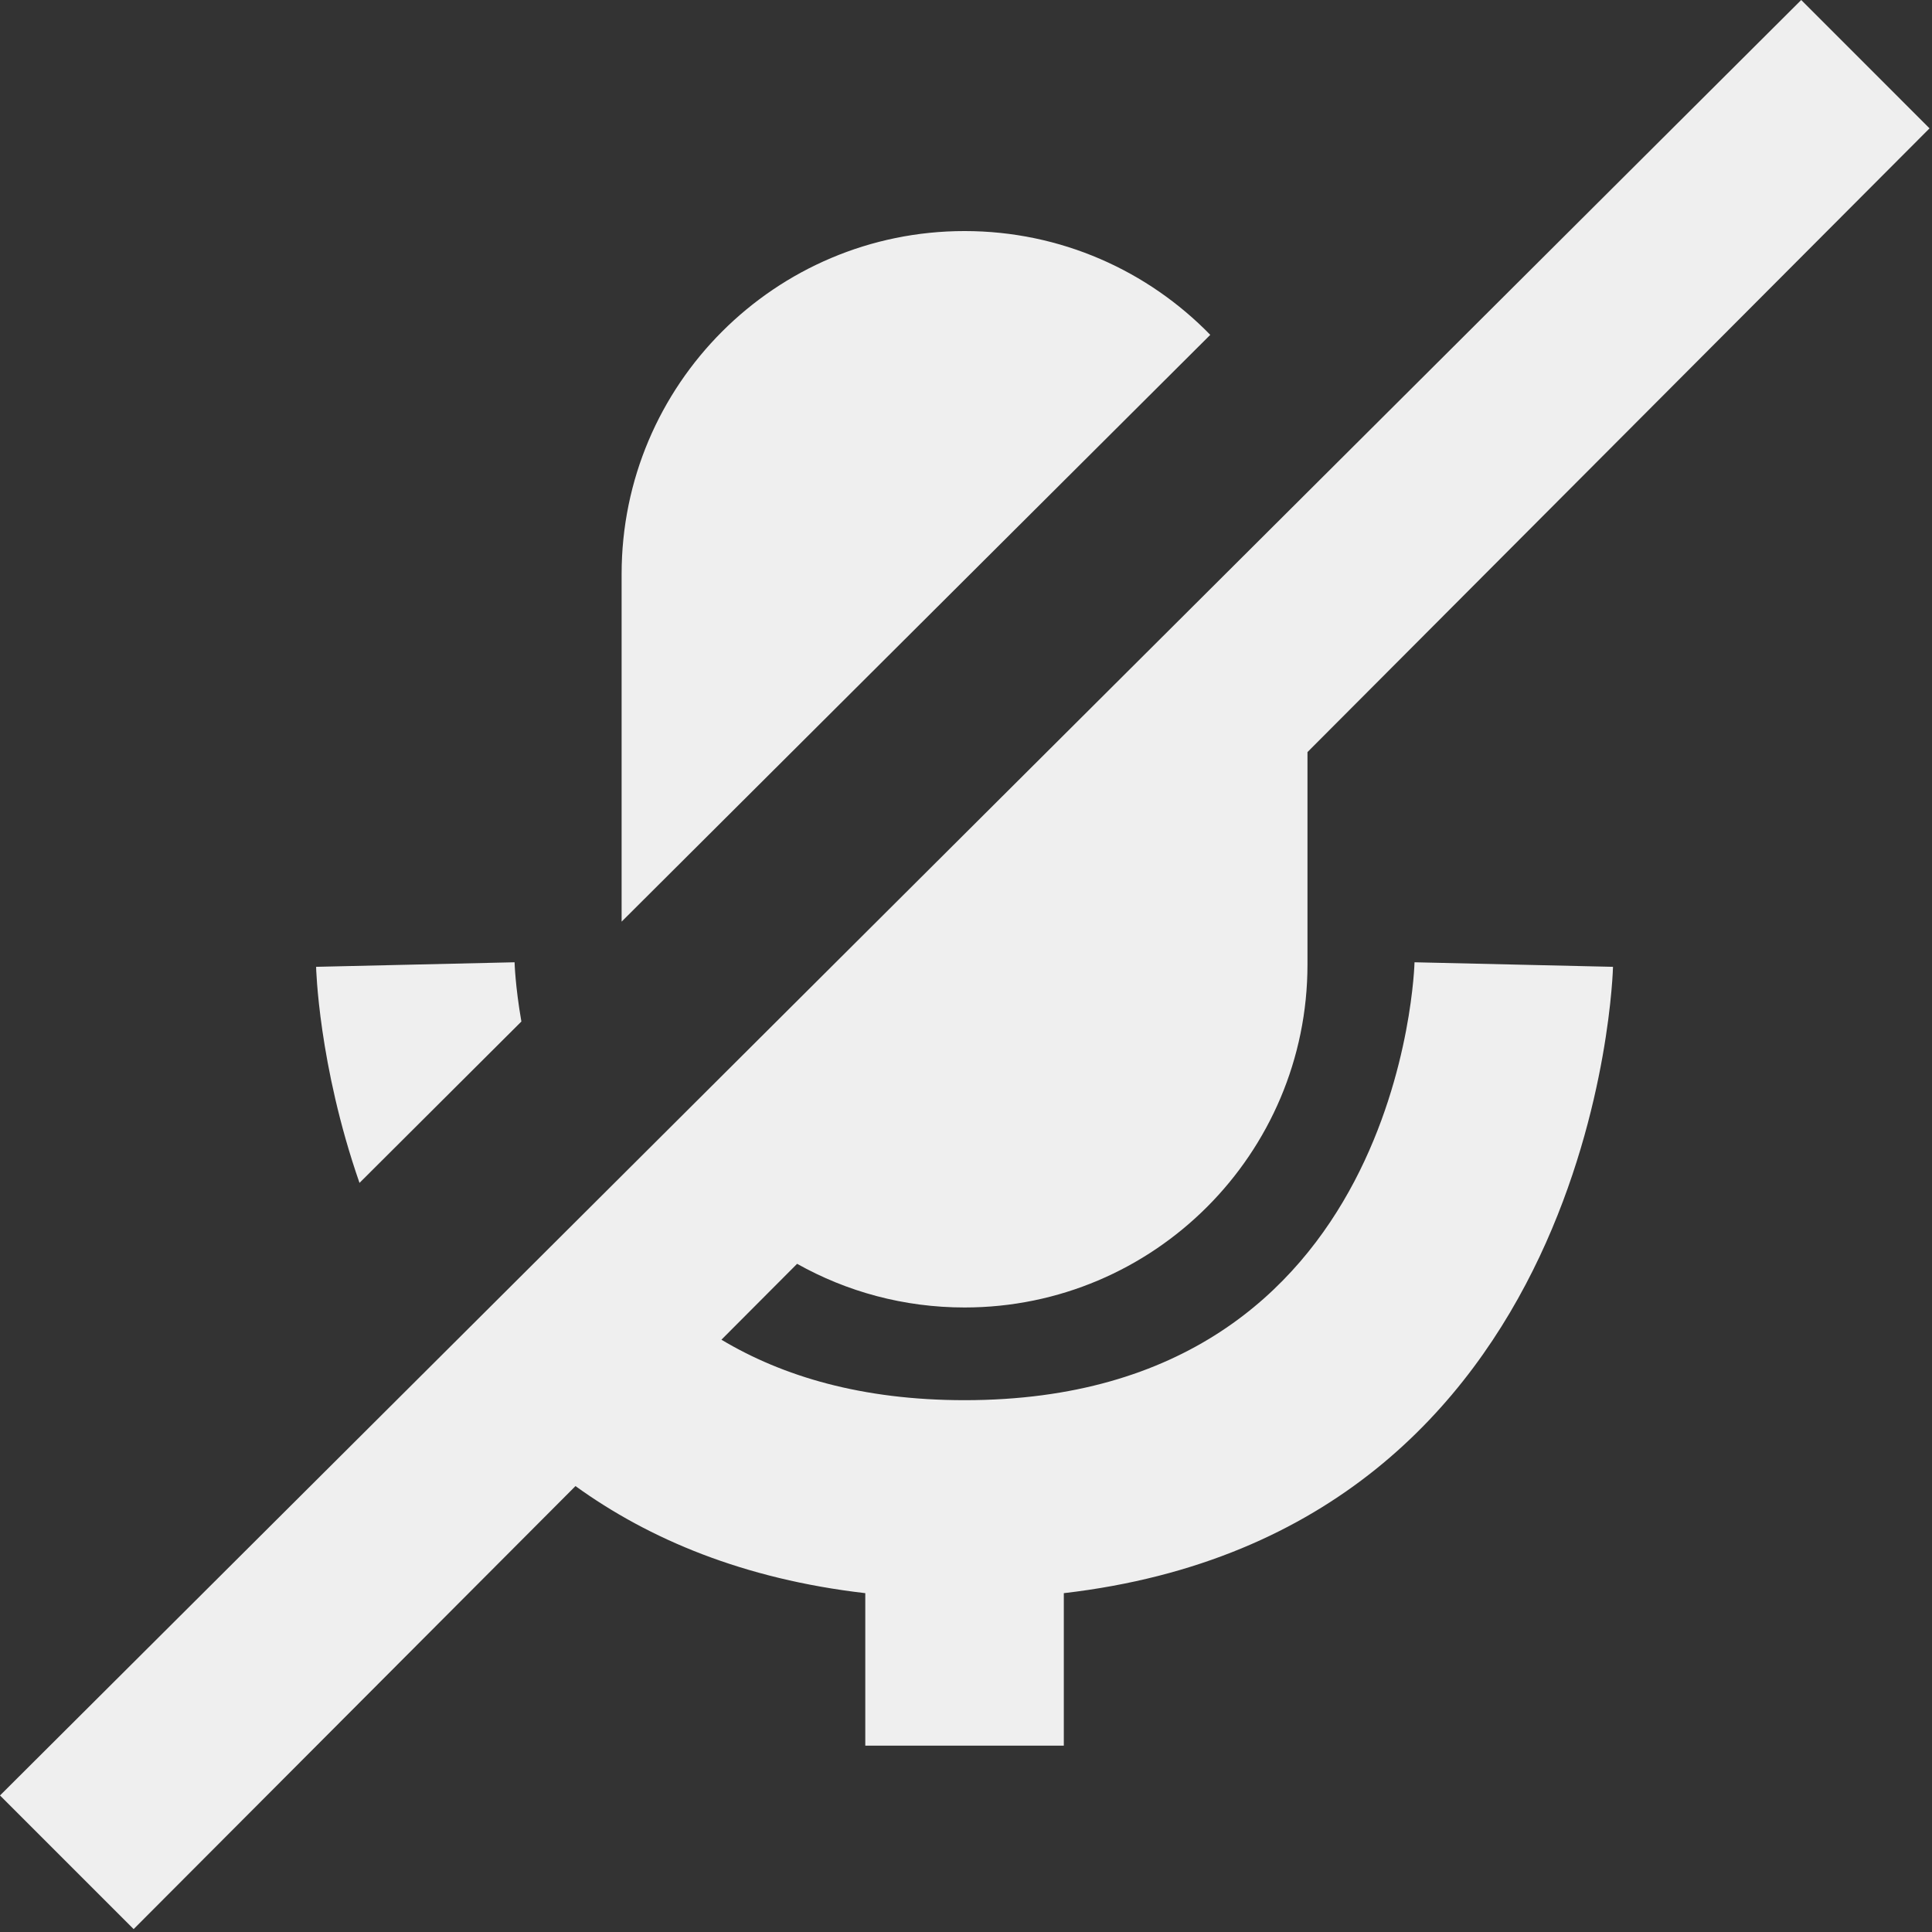 <?xml version="1.0" encoding="UTF-8" standalone="no"?>
<!DOCTYPE svg PUBLIC "-//W3C//DTD SVG 1.1//EN" "http://www.w3.org/Graphics/SVG/1.1/DTD/svg11.dtd">
<svg width="100%" height="100%" viewBox="0 0 446 446" version="1.1" xmlns="http://www.w3.org/2000/svg" xmlns:xlink="http://www.w3.org/1999/xlink" xml:space="preserve" xmlns:serif="http://www.serif.com/" style="fill-rule:evenodd;clip-rule:evenodd;stroke-linejoin:round;stroke-miterlimit:2;">
    <rect x="0" y="0" width="446" height="446" fill="#333333" stroke="none"/>
    <g transform="matrix(1,0,0,1,-1174.48,-1007.26)">
        <g transform="matrix(1,0,0,1,-505.813,0)">
            <g transform="matrix(1.022,0,0,1.022,206.889,-81.154)">
                <rect x="1441.53" y="1064.86" width="435.694" height="435.694" style="fill:none;"/>
            </g>
            <g transform="matrix(1,0,0,1,505.813,0)">
                <path d="M1307.33,1350.32L1205.33,1452.59L1174.48,1421.74L1590.29,1007.26L1619.91,1036.89L1476.31,1180.88L1476.31,1229.92C1476.31,1273.62 1440.84,1309.09 1397.15,1309.09C1383.11,1309.09 1369.93,1305.43 1358.49,1299.01L1341.02,1316.53C1355.15,1324.98 1373.44,1330.49 1397.15,1330.49C1498.66,1330.49 1501.02,1229.4 1501.02,1229.4L1546.84,1230.45C1546.84,1230.45 1543.89,1360.69 1420.06,1375.04L1420.06,1410.24L1374.23,1410.24L1374.23,1375.04C1346.18,1371.79 1324.34,1362.6 1307.33,1350.32ZM1257.47,1280.33C1247.96,1252.98 1247.45,1230.45 1247.45,1230.45L1293.27,1229.4C1293.27,1229.4 1293.4,1234.79 1294.84,1243.08L1257.47,1280.33ZM1317.98,1220.02L1317.98,1139.77C1317.98,1096.07 1353.45,1060.6 1397.15,1060.6C1419.38,1060.6 1439.48,1069.78 1453.87,1084.56L1317.98,1220.02Z" style="fill:rgb(239,239,239);"/>
            </g>
        </g>
    </g>
</svg>
